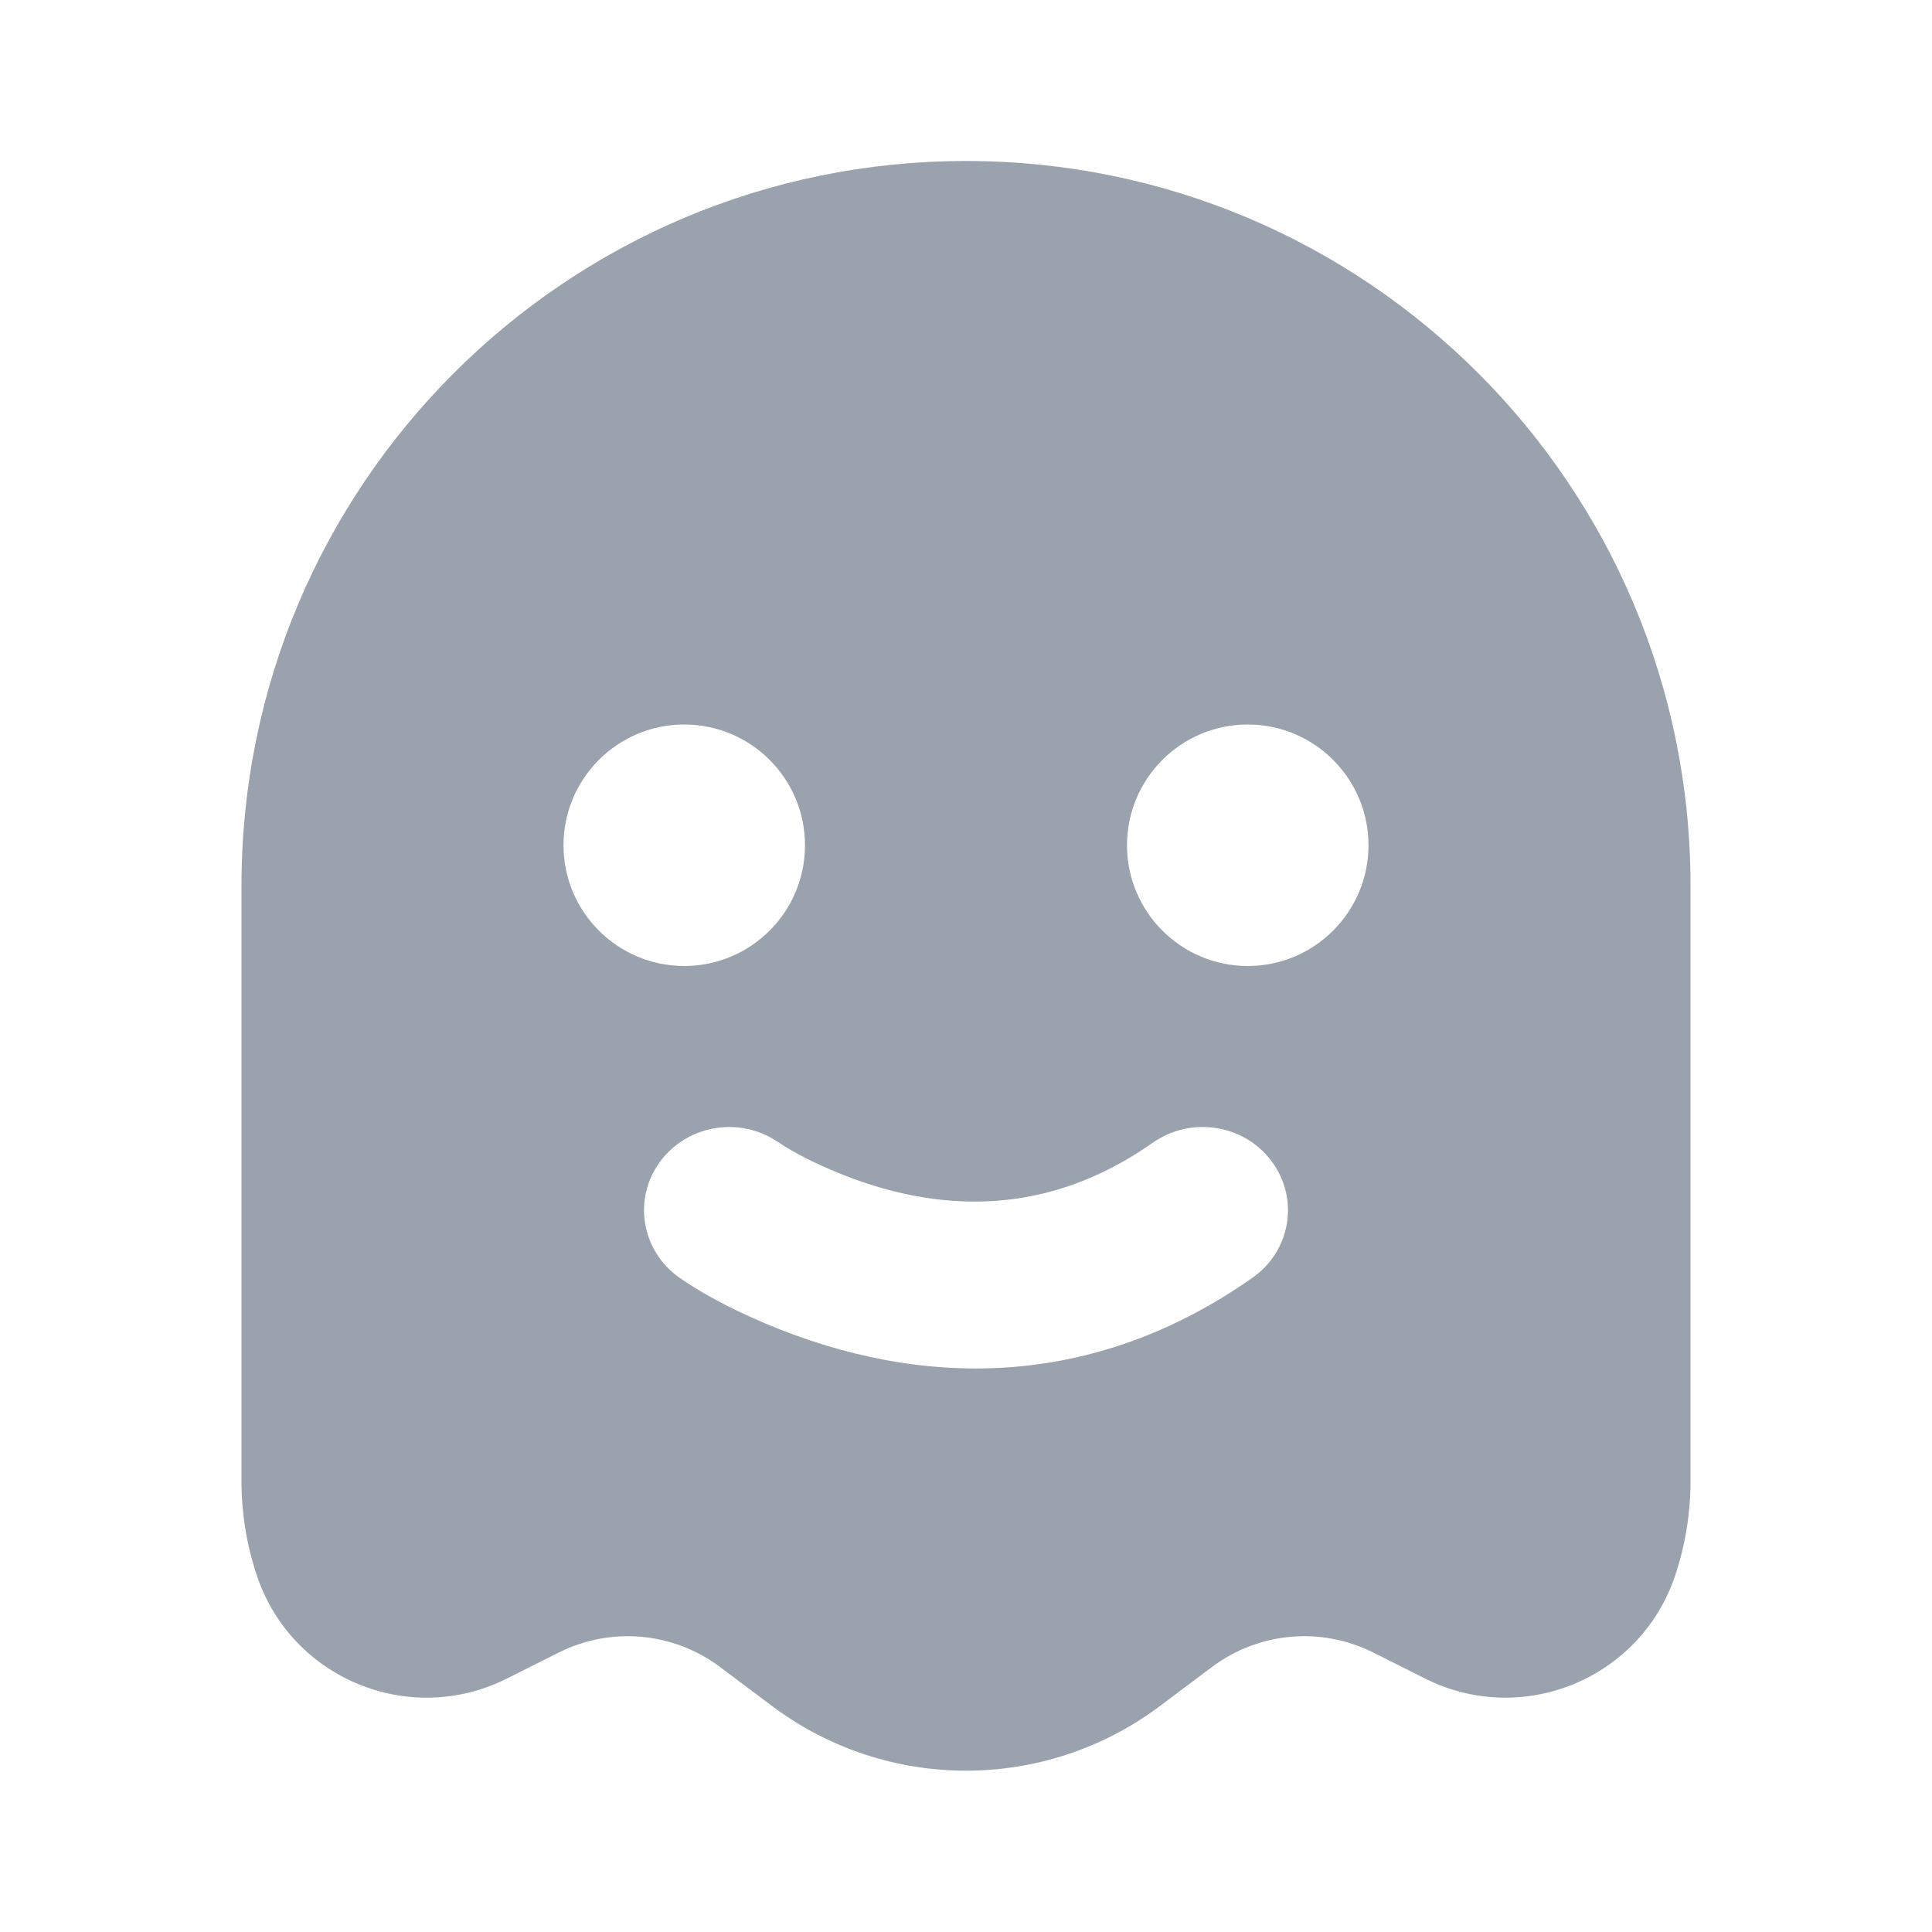 <svg width="12" height="12" viewBox="0 0 12 12" fill="none" xmlns="http://www.w3.org/2000/svg">
<path fill-rule="evenodd" clip-rule="evenodd" d="M6 1C3.515 1 1.5 3.015 1.5 5.5V9.2C1.5 9.399 1.532 9.596 1.595 9.785C1.809 10.426 2.541 10.729 3.146 10.427L3.473 10.263C3.796 10.102 4.182 10.137 4.471 10.353L4.795 10.596C5.509 11.132 6.491 11.132 7.205 10.596L7.529 10.353C7.818 10.137 8.204 10.102 8.527 10.263L8.854 10.427C9.459 10.729 10.191 10.426 10.405 9.785C10.468 9.596 10.5 9.399 10.5 9.2V5.5C10.5 3.015 8.485 1 6 1ZM4.1 7.215C4.258 7.001 4.552 6.94 4.782 7.063L4.839 7.097C4.891 7.134 5.009 7.202 5.175 7.272C5.836 7.551 6.516 7.551 7.161 7.097C7.399 6.931 7.729 6.983 7.9 7.215C8.071 7.447 8.017 7.769 7.78 7.936C6.791 8.631 5.728 8.631 4.755 8.221C4.513 8.119 4.331 8.014 4.22 7.936C3.983 7.769 3.929 7.447 4.1 7.215ZM3.5 5.25C3.5 4.836 3.836 4.5 4.25 4.5C4.664 4.5 5 4.836 5 5.25C5 5.664 4.664 6 4.25 6C3.836 6 3.5 5.664 3.5 5.25ZM7 5.25C7 4.836 7.336 4.5 7.75 4.5C8.164 4.5 8.5 4.836 8.5 5.25C8.5 5.664 8.164 6 7.75 6C7.336 6 7 5.664 7 5.25Z" fill="#99A2AD"/>
</svg>
